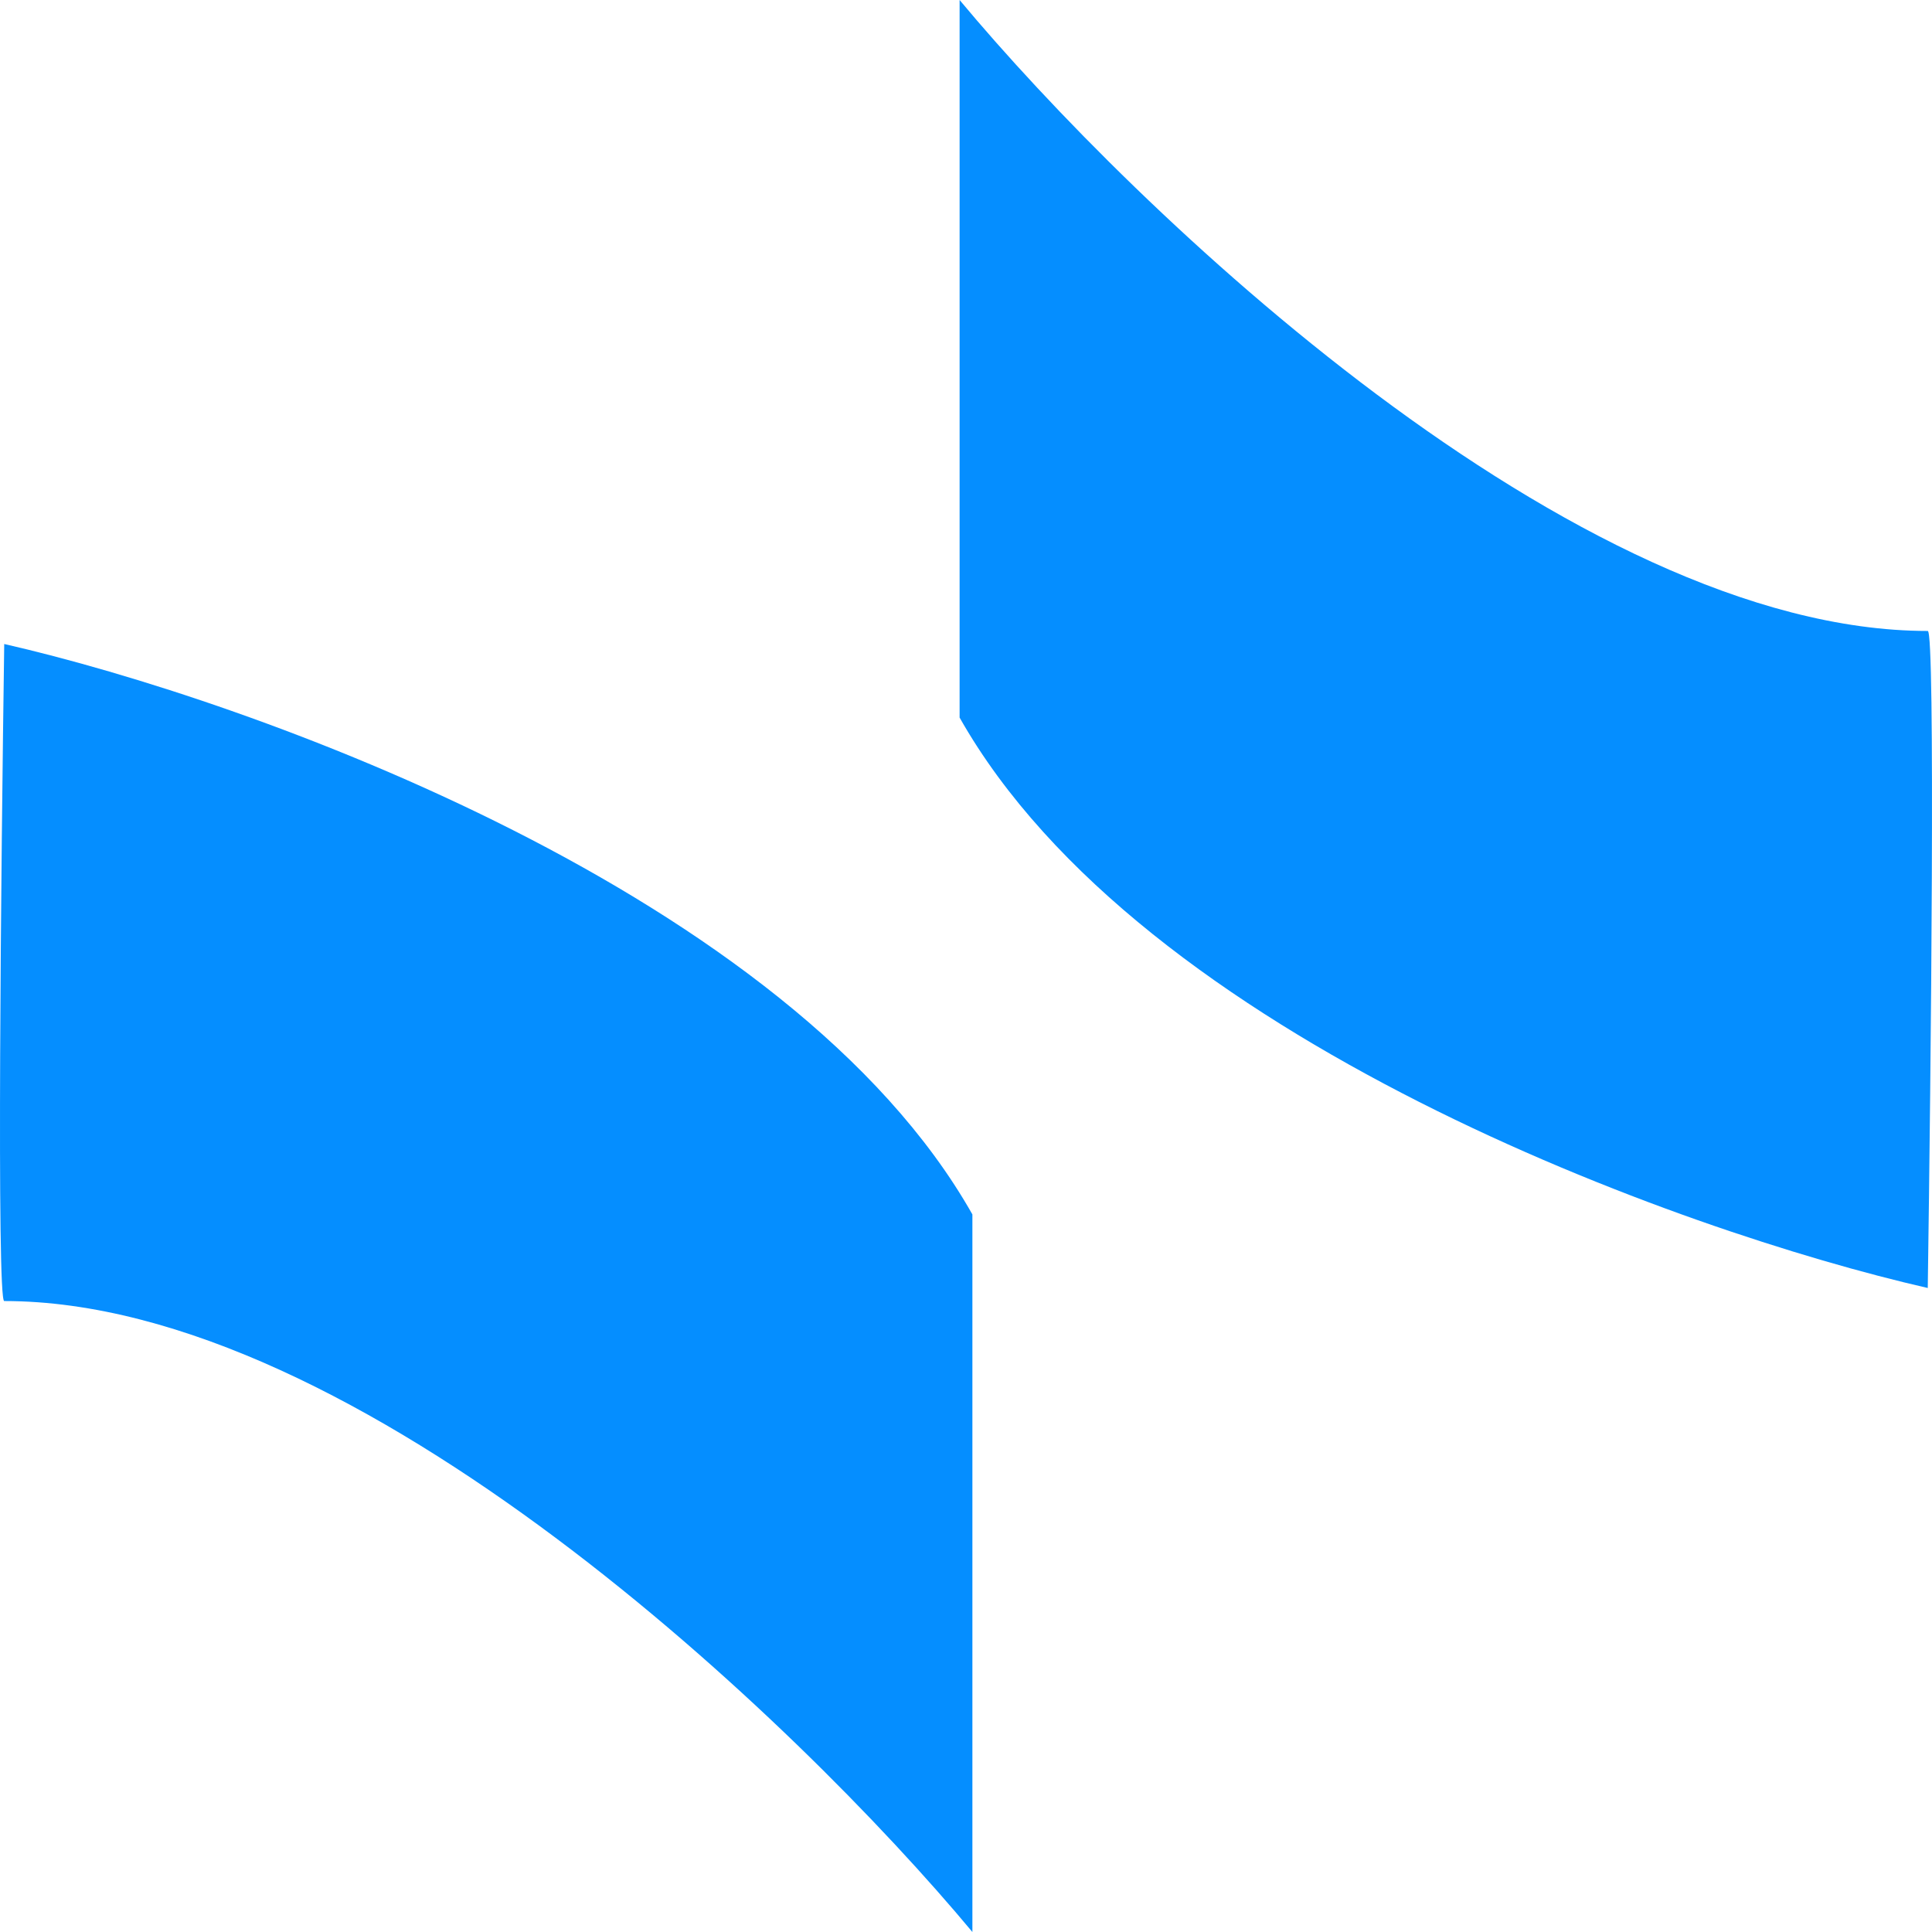 <svg width="180" height="180" viewBox="0 0 180 180" fill="none" xmlns="http://www.w3.org/2000/svg">
<path d="M0.394 121.215C33.379 121.215 74.272 160.405 90.596 180V113.145C73.687 83.258 23.416 65.262 0.394 60C0.097 80.405 -0.32 121.215 0.394 121.215Z" fill="#058EFF"/>
<path d="M179.605 58.785C146.621 58.785 105.728 19.595 89.404 0V66.855C106.313 96.742 156.584 114.738 179.605 120C179.903 99.595 180.32 58.785 179.605 58.785Z" fill="#058EFF"/>
</svg>
